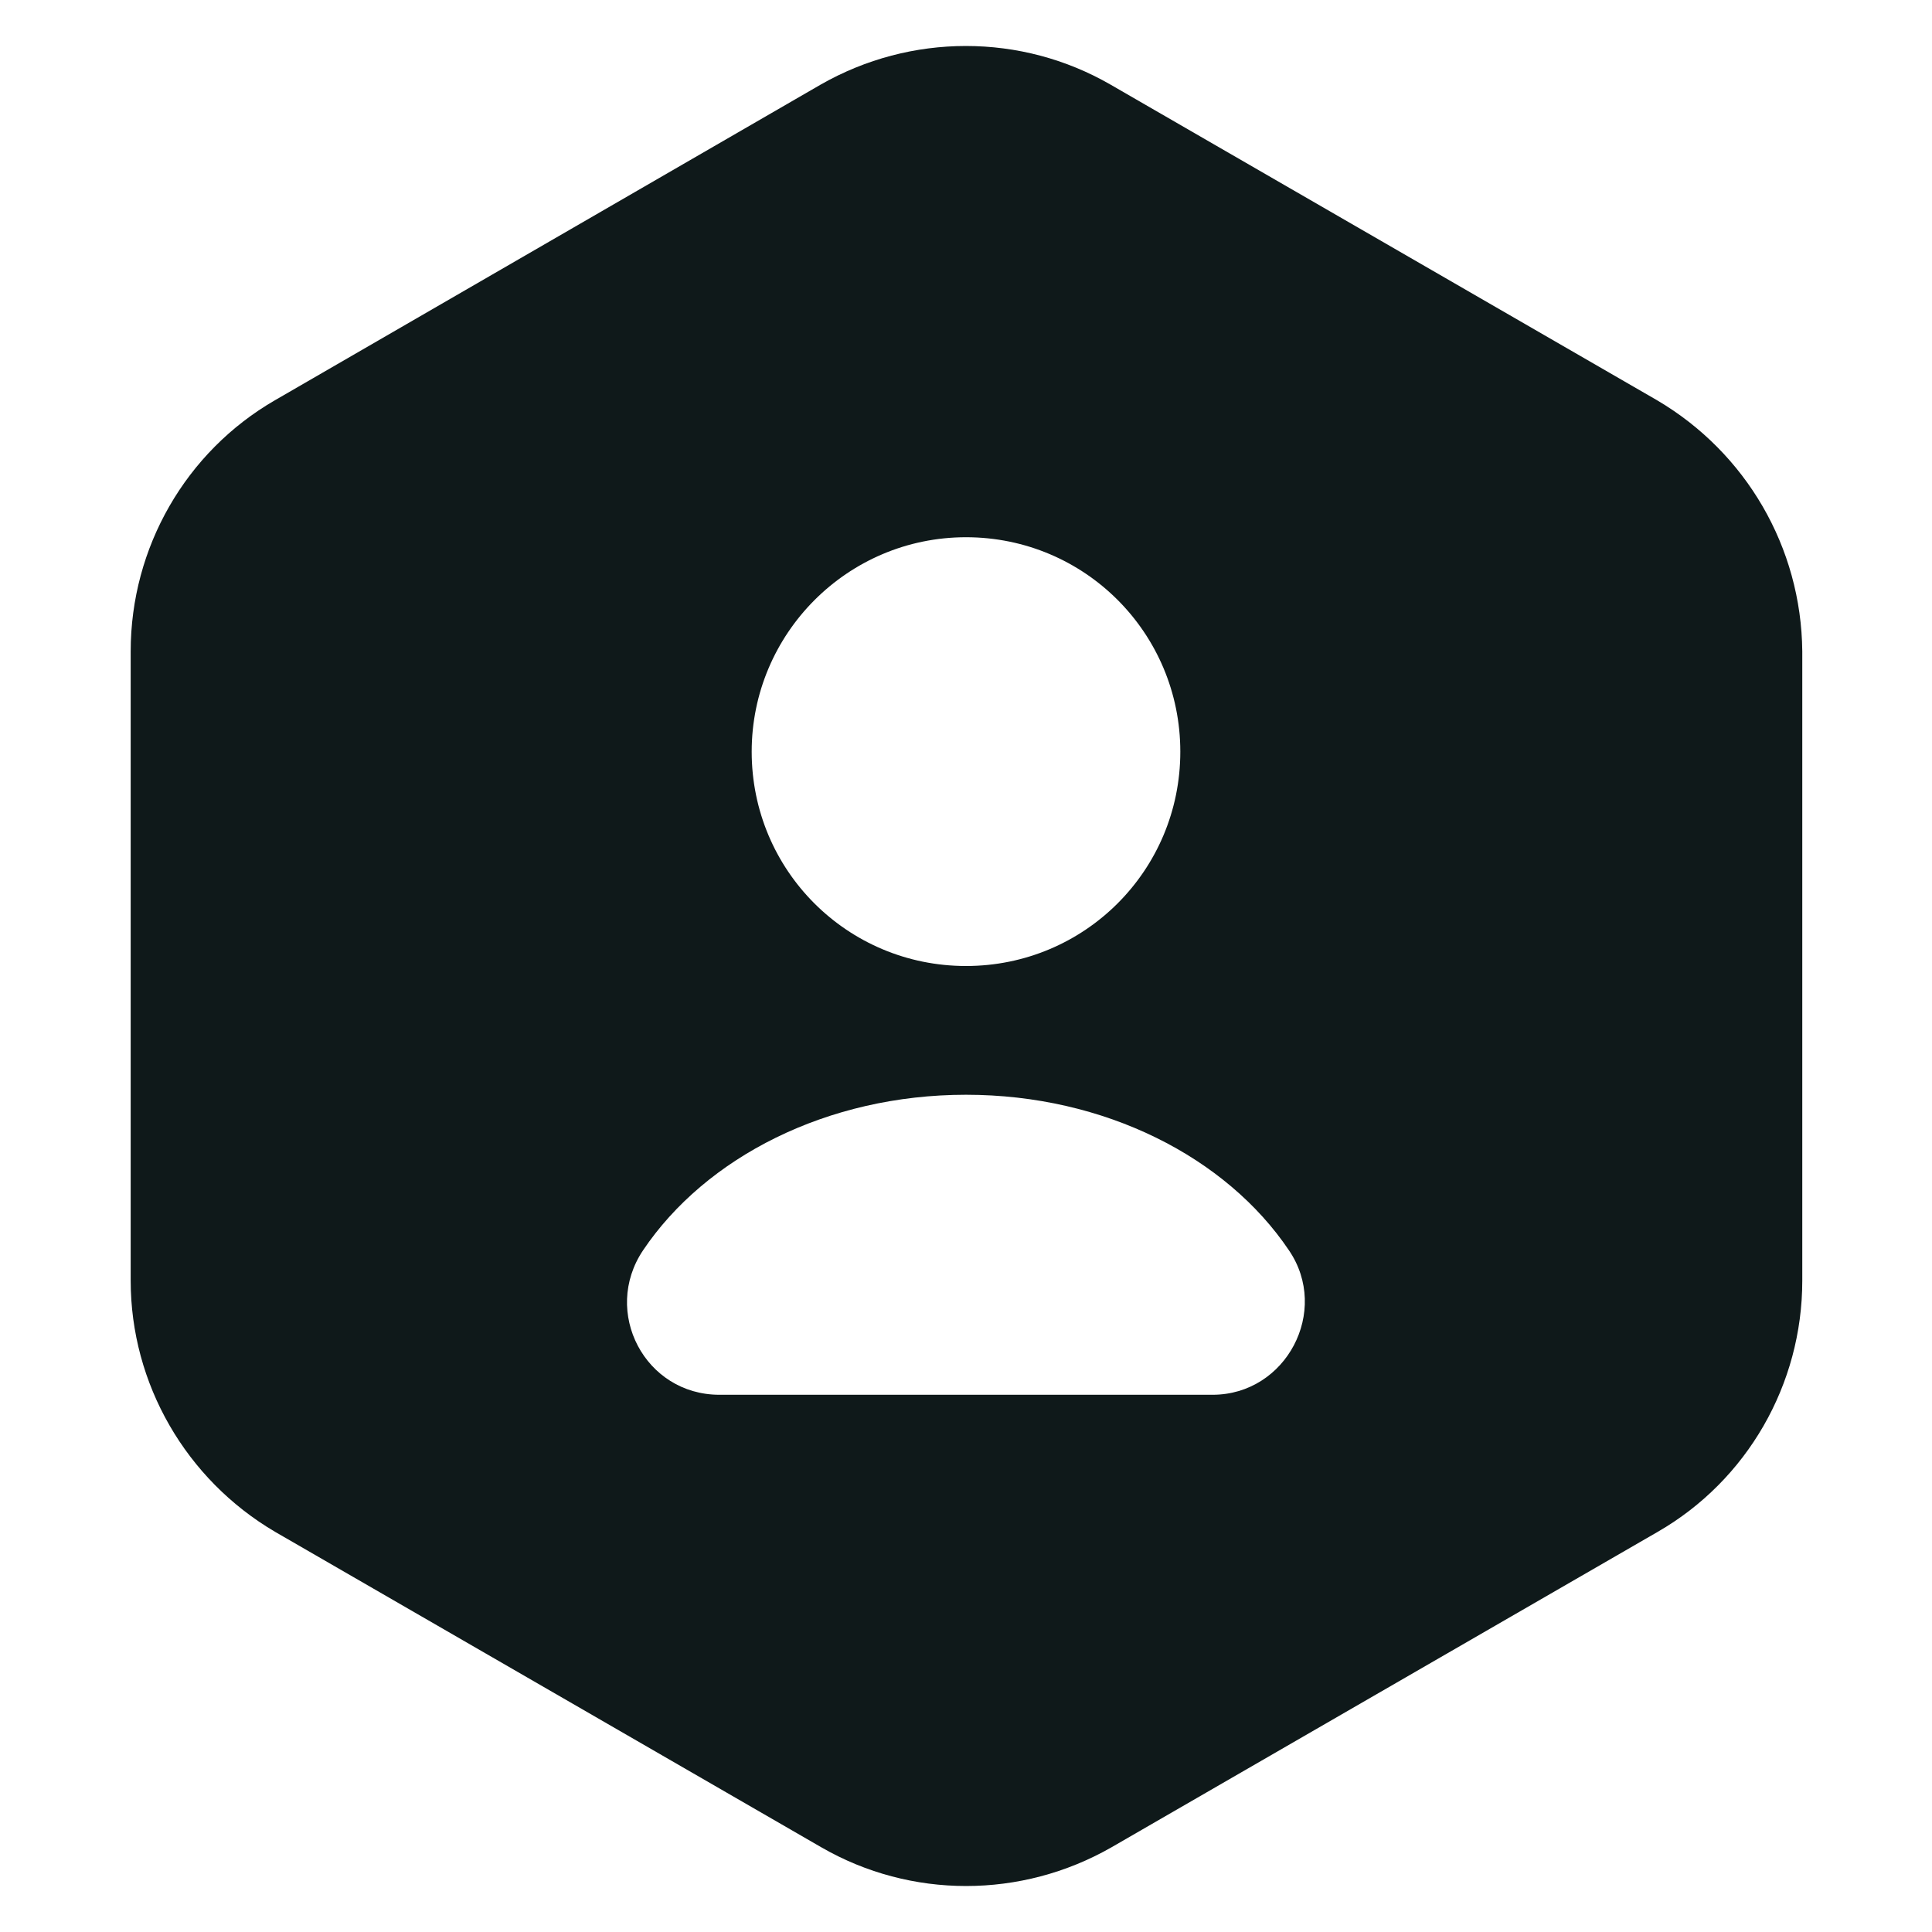 <?xml version="1.0" encoding="UTF-8" standalone="no"?><svg width='14' height='14' viewBox='0 0 14 14' fill='none' xmlns='http://www.w3.org/2000/svg'>
<path d='M12.007 2.9L8.047 0.613C7.4 0.24 6.6 0.24 5.947 0.613L1.993 2.9C1.347 3.273 0.947 3.967 0.947 4.72V9.28C0.947 10.027 1.347 10.72 1.993 11.1L5.953 13.387C6.6 13.76 7.4 13.76 8.053 13.387L12.013 11.1C12.66 10.727 13.06 10.033 13.06 9.28V4.72C13.053 3.967 12.653 3.28 12.007 2.9ZM7 3.893C7.86 3.893 8.553 4.587 8.553 5.447C8.553 6.307 7.86 7 7 7C6.14 7 5.447 6.307 5.447 5.447C5.447 4.593 6.14 3.893 7 3.893ZM8.787 10.107H5.213C4.673 10.107 4.36 9.507 4.66 9.06C5.113 8.387 5.993 7.933 7 7.933C8.007 7.933 8.887 8.387 9.34 9.06C9.64 9.5 9.32 10.107 8.787 10.107Z' fill='#0F191A'/>
</svg>
